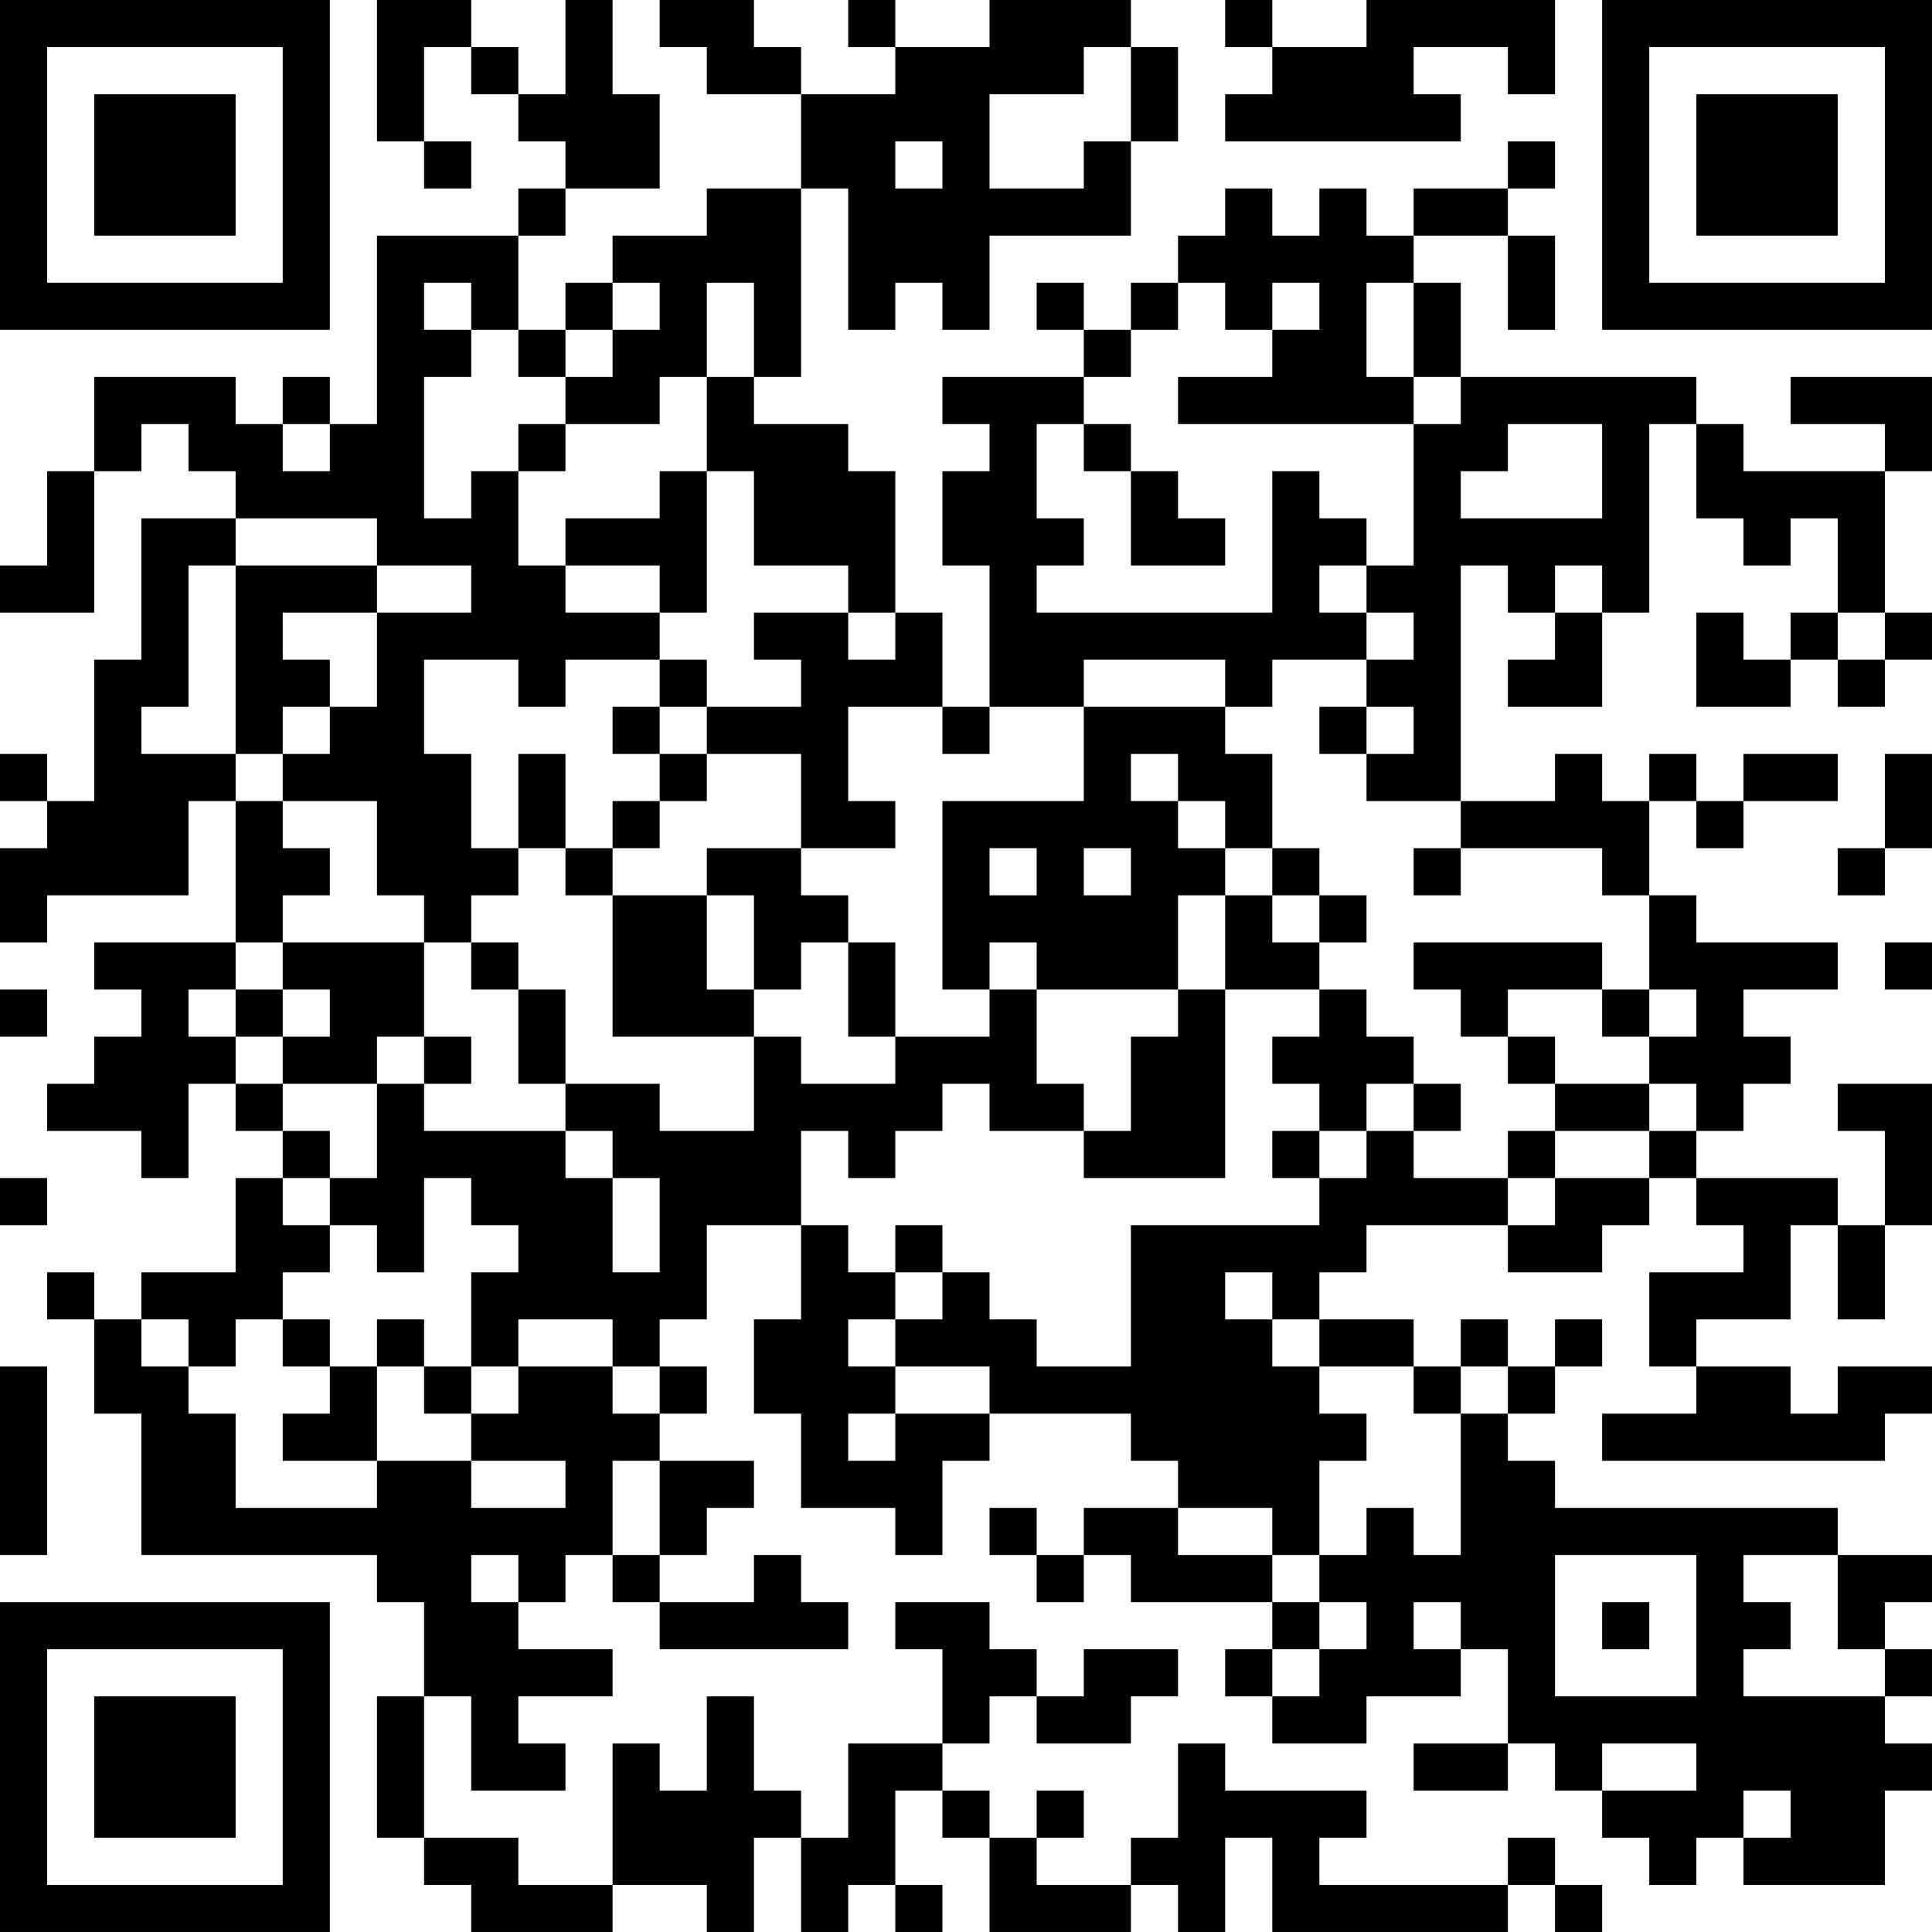 <?xml version="1.0" encoding="UTF-8"?>
<svg xmlns="http://www.w3.org/2000/svg" version="1.1" width="200" height="200" viewBox="0 0 200 200"><rect x="0" y="0" width="200" height="200" fill="#ffffff"/><g transform="scale(4.878)"><g transform="translate(0,0)"><path fill-rule="evenodd" d="M8 0L8 3L9 3L9 4L10 4L10 3L9 3L9 1L10 1L10 2L11 2L11 3L12 3L12 4L11 4L11 5L8 5L8 9L7 9L7 8L6 8L6 9L5 9L5 8L2 8L2 10L1 10L1 12L0 12L0 13L2 13L2 10L3 10L3 9L4 9L4 10L5 10L5 11L3 11L3 14L2 14L2 17L1 17L1 16L0 16L0 17L1 17L1 18L0 18L0 20L1 20L1 19L4 19L4 17L5 17L5 20L2 20L2 21L3 21L3 22L2 22L2 23L1 23L1 24L3 24L3 25L4 25L4 23L5 23L5 24L6 24L6 25L5 25L5 27L3 27L3 28L2 28L2 27L1 27L1 28L2 28L2 30L3 30L3 33L8 33L8 34L9 34L9 36L8 36L8 39L9 39L9 40L10 40L10 41L13 41L13 40L15 40L15 41L16 41L16 39L17 39L17 41L18 41L18 40L19 40L19 41L20 41L20 40L19 40L19 38L20 38L20 39L21 39L21 41L24 41L24 40L25 40L25 41L26 41L26 39L27 39L27 41L32 41L32 40L33 40L33 41L34 41L34 40L33 40L33 39L32 39L32 40L28 40L28 39L29 39L29 38L26 38L26 37L25 37L25 39L24 39L24 40L22 40L22 39L23 39L23 38L22 38L22 39L21 39L21 38L20 38L20 37L21 37L21 36L22 36L22 37L24 37L24 36L25 36L25 35L23 35L23 36L22 36L22 35L21 35L21 34L19 34L19 35L20 35L20 37L18 37L18 39L17 39L17 38L16 38L16 36L15 36L15 38L14 38L14 37L13 37L13 40L11 40L11 39L9 39L9 36L10 36L10 38L12 38L12 37L11 37L11 36L13 36L13 35L11 35L11 34L12 34L12 33L13 33L13 34L14 34L14 35L18 35L18 34L17 34L17 33L16 33L16 34L14 34L14 33L15 33L15 32L16 32L16 31L14 31L14 30L15 30L15 29L14 29L14 28L15 28L15 26L17 26L17 28L16 28L16 30L17 30L17 32L19 32L19 33L20 33L20 31L21 31L21 30L24 30L24 31L25 31L25 32L23 32L23 33L22 33L22 32L21 32L21 33L22 33L22 34L23 34L23 33L24 33L24 34L27 34L27 35L26 35L26 36L27 36L27 37L29 37L29 36L31 36L31 35L32 35L32 37L30 37L30 38L32 38L32 37L33 37L33 38L34 38L34 39L35 39L35 40L36 40L36 39L37 39L37 40L40 40L40 38L41 38L41 37L40 37L40 36L41 36L41 35L40 35L40 34L41 34L41 33L39 33L39 32L33 32L33 31L32 31L32 30L33 30L33 29L34 29L34 28L33 28L33 29L32 29L32 28L31 28L31 29L30 29L30 28L28 28L28 27L29 27L29 26L32 26L32 27L34 27L34 26L35 26L35 25L36 25L36 26L37 26L37 27L35 27L35 29L36 29L36 30L34 30L34 31L40 31L40 30L41 30L41 29L39 29L39 30L38 30L38 29L36 29L36 28L38 28L38 26L39 26L39 28L40 28L40 26L41 26L41 23L39 23L39 24L40 24L40 26L39 26L39 25L36 25L36 24L37 24L37 23L38 23L38 22L37 22L37 21L39 21L39 20L36 20L36 19L35 19L35 17L36 17L36 18L37 18L37 17L39 17L39 16L37 16L37 17L36 17L36 16L35 16L35 17L34 17L34 16L33 16L33 17L31 17L31 12L32 12L32 13L33 13L33 14L32 14L32 15L34 15L34 13L35 13L35 9L36 9L36 11L37 11L37 12L38 12L38 11L39 11L39 13L38 13L38 14L37 14L37 13L36 13L36 15L38 15L38 14L39 14L39 15L40 15L40 14L41 14L41 13L40 13L40 10L41 10L41 8L38 8L38 9L40 9L40 10L37 10L37 9L36 9L36 8L31 8L31 6L30 6L30 5L32 5L32 7L33 7L33 5L32 5L32 4L33 4L33 3L32 3L32 4L30 4L30 5L29 5L29 4L28 4L28 5L27 5L27 4L26 4L26 5L25 5L25 6L24 6L24 7L23 7L23 6L22 6L22 7L23 7L23 8L20 8L20 9L21 9L21 10L20 10L20 12L21 12L21 15L20 15L20 13L19 13L19 10L18 10L18 9L16 9L16 8L17 8L17 4L18 4L18 7L19 7L19 6L20 6L20 7L21 7L21 5L24 5L24 3L25 3L25 1L24 1L24 0L21 0L21 1L19 1L19 0L18 0L18 1L19 1L19 2L17 2L17 1L16 1L16 0L14 0L14 1L15 1L15 2L17 2L17 4L15 4L15 5L13 5L13 6L12 6L12 7L11 7L11 5L12 5L12 4L14 4L14 2L13 2L13 0L12 0L12 2L11 2L11 1L10 1L10 0ZM26 0L26 1L27 1L27 2L26 2L26 3L31 3L31 2L30 2L30 1L32 1L32 2L33 2L33 0L29 0L29 1L27 1L27 0ZM23 1L23 2L21 2L21 4L23 4L23 3L24 3L24 1ZM19 3L19 4L20 4L20 3ZM9 6L9 7L10 7L10 8L9 8L9 11L10 11L10 10L11 10L11 12L12 12L12 13L14 13L14 14L12 14L12 15L11 15L11 14L9 14L9 16L10 16L10 18L11 18L11 19L10 19L10 20L9 20L9 19L8 19L8 17L6 17L6 16L7 16L7 15L8 15L8 13L10 13L10 12L8 12L8 11L5 11L5 12L4 12L4 15L3 15L3 16L5 16L5 17L6 17L6 18L7 18L7 19L6 19L6 20L5 20L5 21L4 21L4 22L5 22L5 23L6 23L6 24L7 24L7 25L6 25L6 26L7 26L7 27L6 27L6 28L5 28L5 29L4 29L4 28L3 28L3 29L4 29L4 30L5 30L5 32L8 32L8 31L10 31L10 32L12 32L12 31L10 31L10 30L11 30L11 29L13 29L13 30L14 30L14 29L13 29L13 28L11 28L11 29L10 29L10 27L11 27L11 26L10 26L10 25L9 25L9 27L8 27L8 26L7 26L7 25L8 25L8 23L9 23L9 24L12 24L12 25L13 25L13 27L14 27L14 25L13 25L13 24L12 24L12 23L14 23L14 24L16 24L16 22L17 22L17 23L19 23L19 22L21 22L21 21L22 21L22 23L23 23L23 24L21 24L21 23L20 23L20 24L19 24L19 25L18 25L18 24L17 24L17 26L18 26L18 27L19 27L19 28L18 28L18 29L19 29L19 30L18 30L18 31L19 31L19 30L21 30L21 29L19 29L19 28L20 28L20 27L21 27L21 28L22 28L22 29L24 29L24 26L28 26L28 25L29 25L29 24L30 24L30 25L32 25L32 26L33 26L33 25L35 25L35 24L36 24L36 23L35 23L35 22L36 22L36 21L35 21L35 19L34 19L34 18L31 18L31 17L29 17L29 16L30 16L30 15L29 15L29 14L30 14L30 13L29 13L29 12L30 12L30 9L31 9L31 8L30 8L30 6L29 6L29 8L30 8L30 9L25 9L25 8L27 8L27 7L28 7L28 6L27 6L27 7L26 7L26 6L25 6L25 7L24 7L24 8L23 8L23 9L22 9L22 11L23 11L23 12L22 12L22 13L27 13L27 10L28 10L28 11L29 11L29 12L28 12L28 13L29 13L29 14L27 14L27 15L26 15L26 14L23 14L23 15L21 15L21 16L20 16L20 15L18 15L18 17L19 17L19 18L17 18L17 16L15 16L15 15L17 15L17 14L16 14L16 13L18 13L18 14L19 14L19 13L18 13L18 12L16 12L16 10L15 10L15 8L16 8L16 6L15 6L15 8L14 8L14 9L12 9L12 8L13 8L13 7L14 7L14 6L13 6L13 7L12 7L12 8L11 8L11 7L10 7L10 6ZM6 9L6 10L7 10L7 9ZM11 9L11 10L12 10L12 9ZM23 9L23 10L24 10L24 12L26 12L26 11L25 11L25 10L24 10L24 9ZM32 9L32 10L31 10L31 11L34 11L34 9ZM14 10L14 11L12 11L12 12L14 12L14 13L15 13L15 10ZM5 12L5 16L6 16L6 15L7 15L7 14L6 14L6 13L8 13L8 12ZM33 12L33 13L34 13L34 12ZM39 13L39 14L40 14L40 13ZM14 14L14 15L13 15L13 16L14 16L14 17L13 17L13 18L12 18L12 16L11 16L11 18L12 18L12 19L13 19L13 22L16 22L16 21L17 21L17 20L18 20L18 22L19 22L19 20L18 20L18 19L17 19L17 18L15 18L15 19L13 19L13 18L14 18L14 17L15 17L15 16L14 16L14 15L15 15L15 14ZM23 15L23 17L20 17L20 21L21 21L21 20L22 20L22 21L25 21L25 22L24 22L24 24L23 24L23 25L26 25L26 21L28 21L28 22L27 22L27 23L28 23L28 24L27 24L27 25L28 25L28 24L29 24L29 23L30 23L30 24L31 24L31 23L30 23L30 22L29 22L29 21L28 21L28 20L29 20L29 19L28 19L28 18L27 18L27 16L26 16L26 15ZM28 15L28 16L29 16L29 15ZM24 16L24 17L25 17L25 18L26 18L26 19L25 19L25 21L26 21L26 19L27 19L27 20L28 20L28 19L27 19L27 18L26 18L26 17L25 17L25 16ZM40 16L40 18L39 18L39 19L40 19L40 18L41 18L41 16ZM21 18L21 19L22 19L22 18ZM23 18L23 19L24 19L24 18ZM30 18L30 19L31 19L31 18ZM15 19L15 21L16 21L16 19ZM6 20L6 21L5 21L5 22L6 22L6 23L8 23L8 22L9 22L9 23L10 23L10 22L9 22L9 20ZM10 20L10 21L11 21L11 23L12 23L12 21L11 21L11 20ZM30 20L30 21L31 21L31 22L32 22L32 23L33 23L33 24L32 24L32 25L33 25L33 24L35 24L35 23L33 23L33 22L32 22L32 21L34 21L34 22L35 22L35 21L34 21L34 20ZM40 20L40 21L41 21L41 20ZM0 21L0 22L1 22L1 21ZM6 21L6 22L7 22L7 21ZM0 25L0 26L1 26L1 25ZM19 26L19 27L20 27L20 26ZM26 27L26 28L27 28L27 29L28 29L28 30L29 30L29 31L28 31L28 33L27 33L27 32L25 32L25 33L27 33L27 34L28 34L28 35L27 35L27 36L28 36L28 35L29 35L29 34L28 34L28 33L29 33L29 32L30 32L30 33L31 33L31 30L32 30L32 29L31 29L31 30L30 30L30 29L28 29L28 28L27 28L27 27ZM6 28L6 29L7 29L7 30L6 30L6 31L8 31L8 29L9 29L9 30L10 30L10 29L9 29L9 28L8 28L8 29L7 29L7 28ZM0 29L0 33L1 33L1 29ZM13 31L13 33L14 33L14 31ZM10 33L10 34L11 34L11 33ZM33 33L33 36L36 36L36 33ZM37 33L37 34L38 34L38 35L37 35L37 36L40 36L40 35L39 35L39 33ZM30 34L30 35L31 35L31 34ZM34 34L34 35L35 35L35 34ZM34 37L34 38L36 38L36 37ZM37 38L37 39L38 39L38 38ZM0 0L0 7L7 7L7 0ZM1 1L1 6L6 6L6 1ZM2 2L2 5L5 5L5 2ZM34 0L34 7L41 7L41 0ZM35 1L35 6L40 6L40 1ZM36 2L36 5L39 5L39 2ZM0 34L0 41L7 41L7 34ZM1 35L1 40L6 40L6 35ZM2 36L2 39L5 39L5 36Z" fill="#000000"/></g></g></svg>
